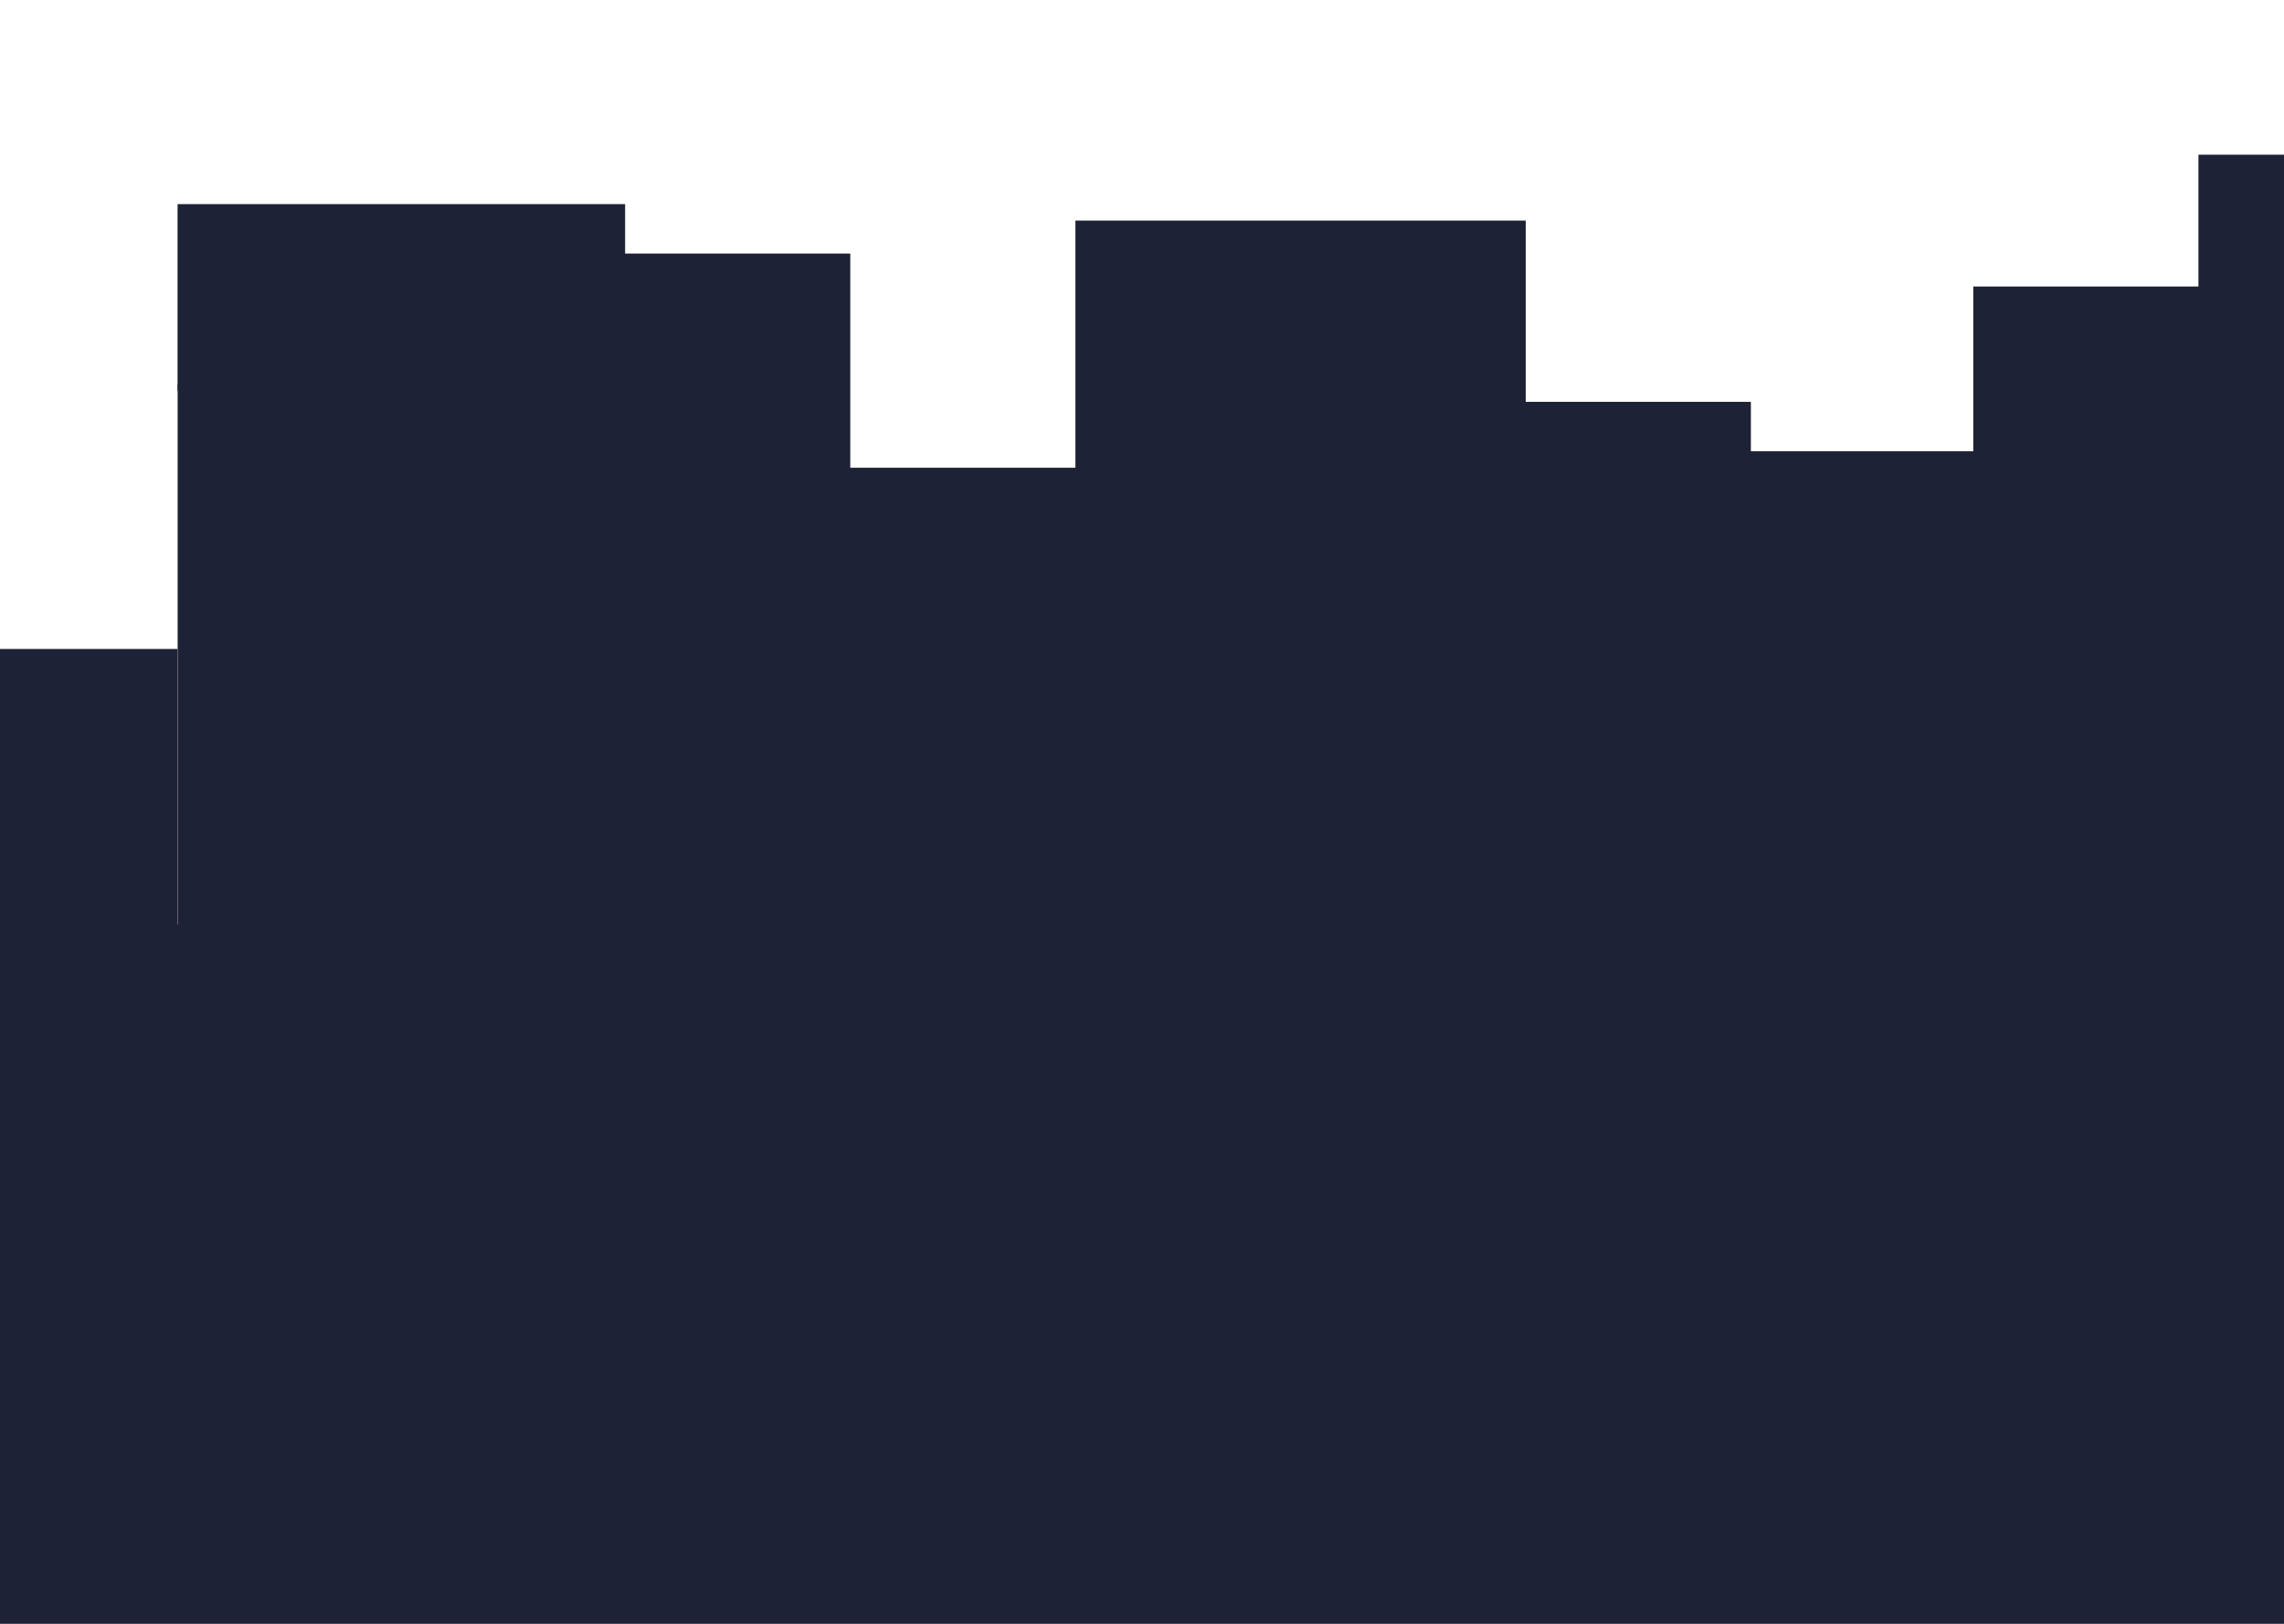 <svg width="1440" height="1024" viewBox="0 0 1440 1024" fill="none" xmlns="http://www.w3.org/2000/svg">
<g clip-path="url(#clip0_3_87)">
<g clip-path="url(#clip1_3_87)">
<path d="M-30 599.742H111.951V246.482H253.902V256.872H394.122V423.112H536.073V506.232H678.024V350.382H819.976V267.262H961.927V339.992H1103.88V443.892H1244.1H1386.05V371.162H1528V630.912V336.528V97.558H1386.05V180.678H1244.1V284.578H1103.88V253.408H961.927V139.118H819.976H678.024V294.968H536.073V159.898H394.122V128.728H253.902H111.951V409.258H-30V599.742Z" fill="#1E2236"/>
<rect x="112" y="242" width="396" height="561" fill="#1E2236"/>
<rect x="688" y="267" width="394" height="561" fill="#1E2236"/>
<rect x="131" y="332" width="1397" height="561" fill="#1E2236"/>
<rect x="-30" y="583" width="1558" height="561" fill="#1E2236"/>
</g>
</g>
<defs>
<clipPath id="clip0_3_87">
<rect width="1440" height="1024" fill="white"/>
</clipPath>
<clipPath id="clip1_3_87">
<rect width="1558" height="1039" fill="white" transform="translate(-30 -15)"/>
</clipPath>
</defs>
</svg>
